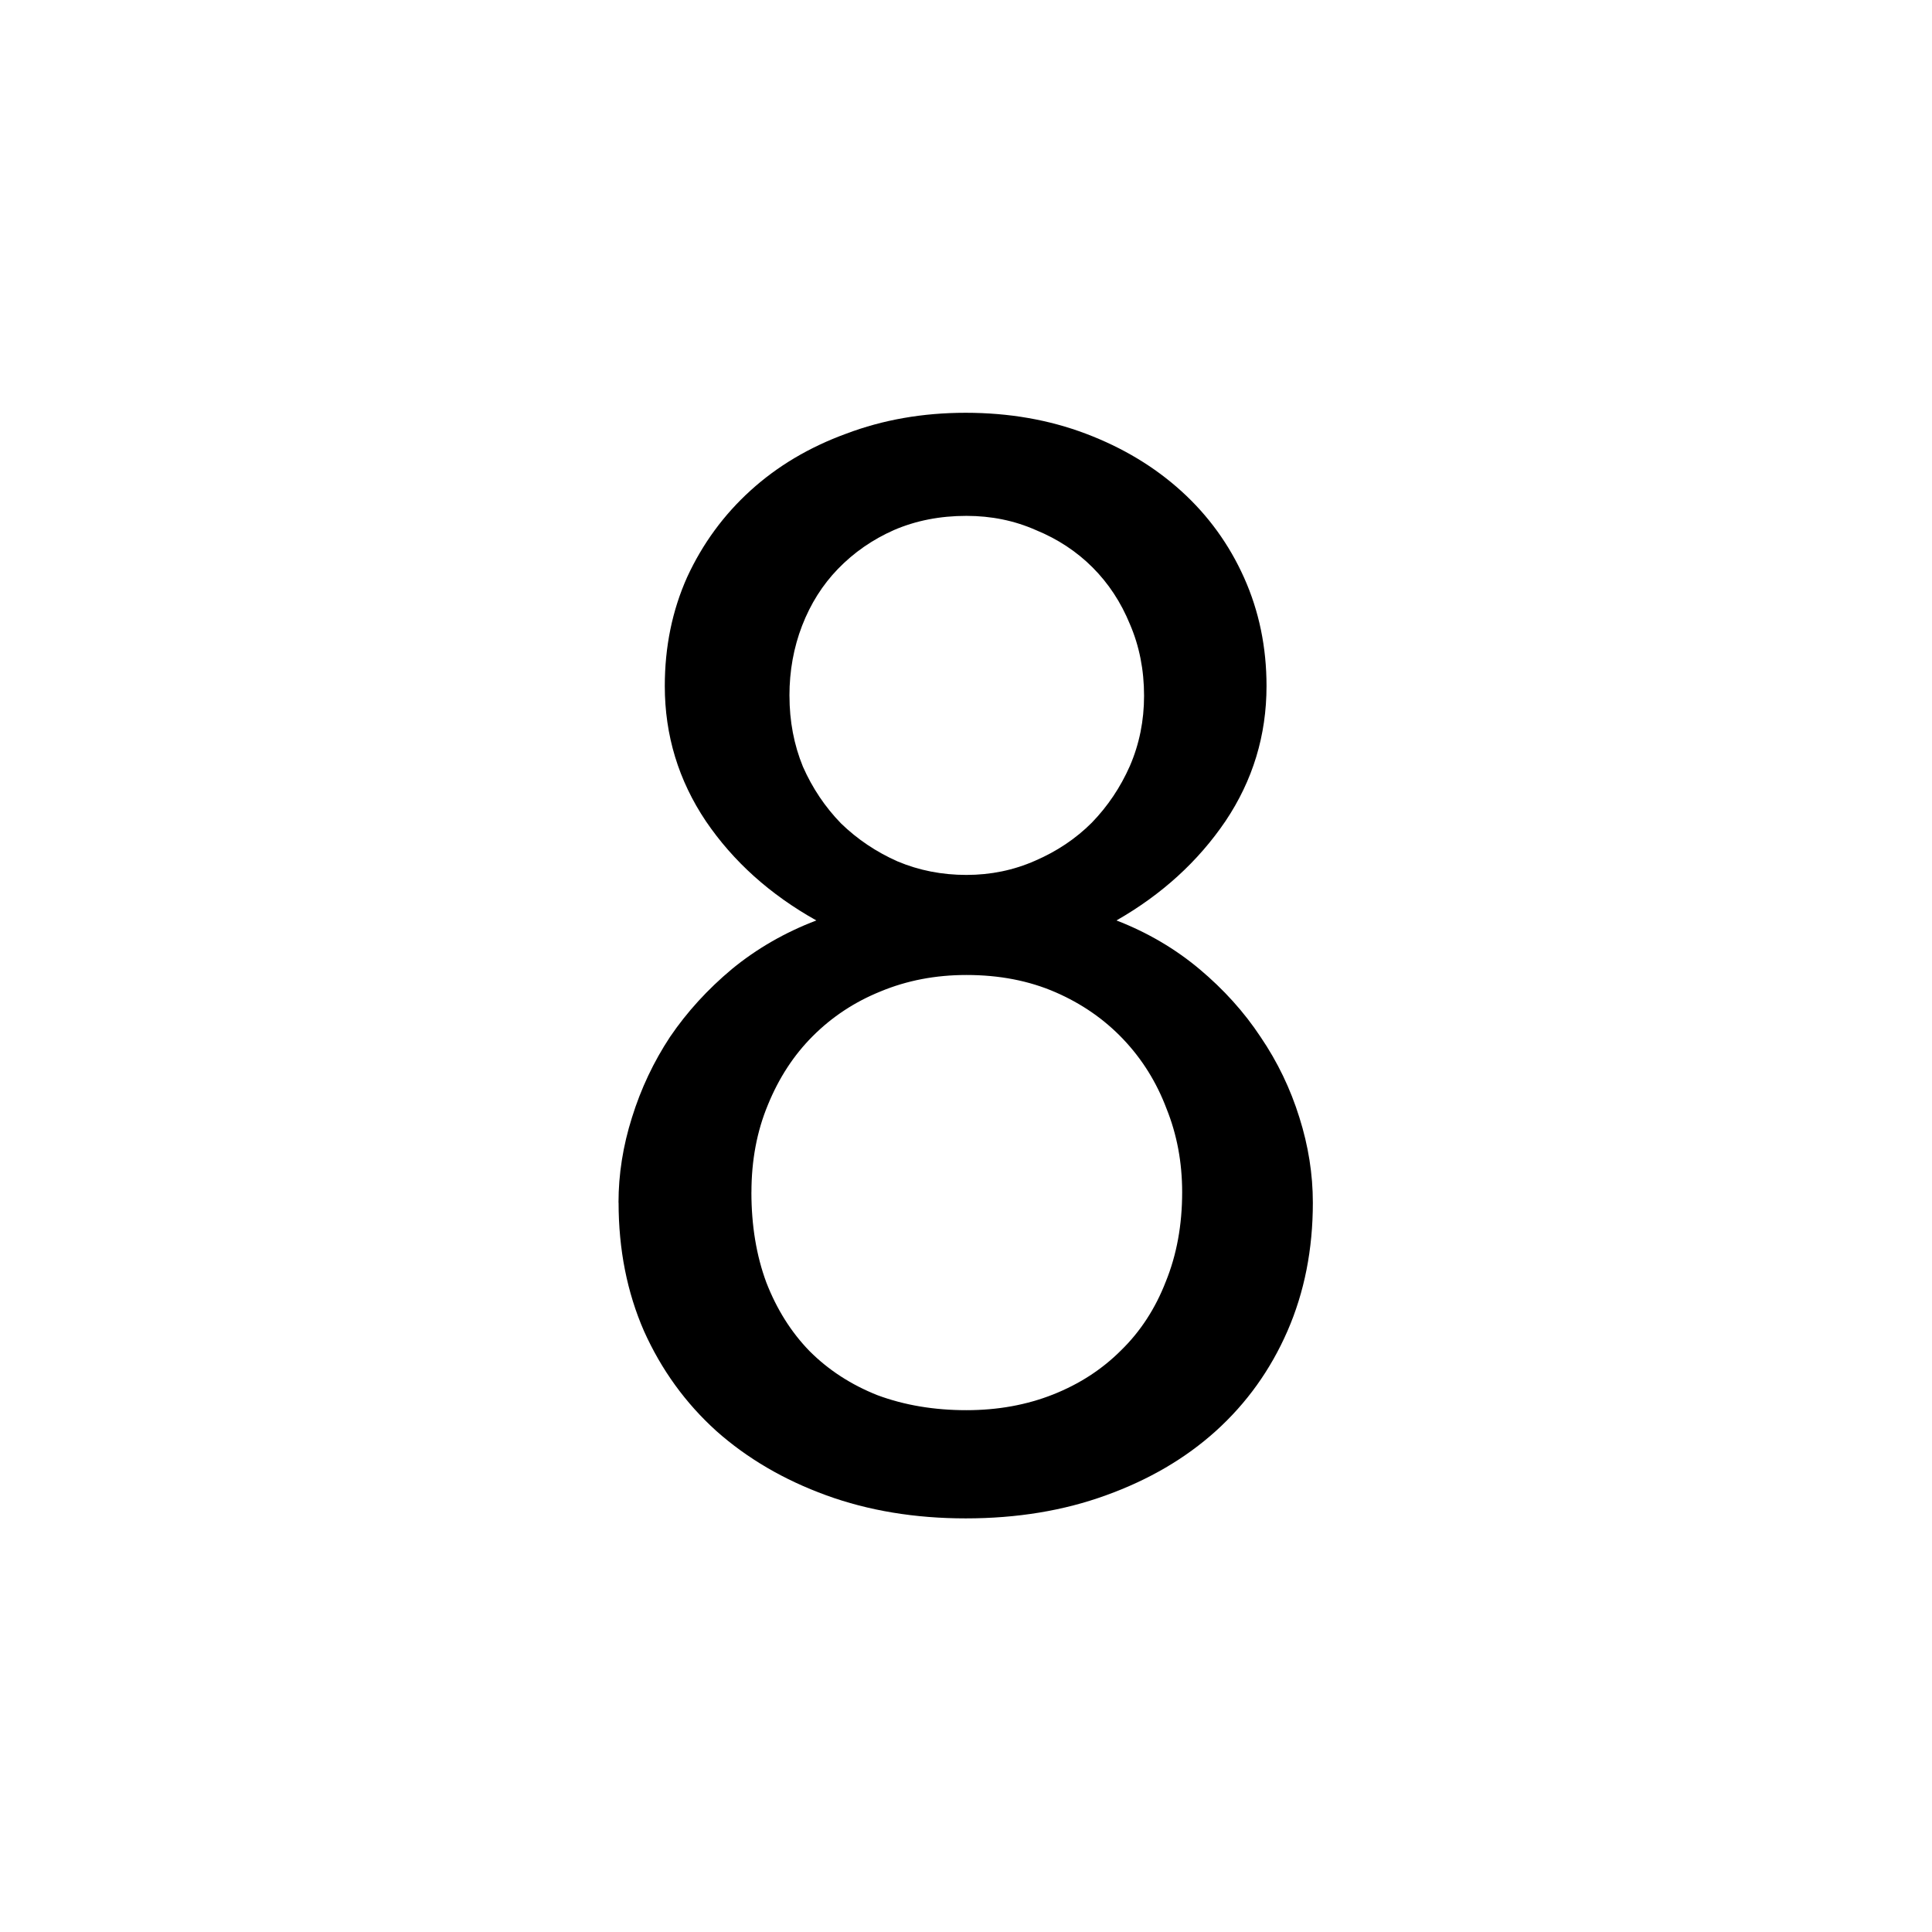 <?xml version="1.0" encoding="UTF-8" standalone="no"?>
<!-- Created with Inkscape (http://www.inkscape.org/) -->

<svg
   xmlns:dc="http://purl.org/dc/elements/1.1/"
   xmlns:cc="http://creativecommons.org/ns#"
   xmlns:rdf="http://www.w3.org/1999/02/22-rdf-syntax-ns#"
   xmlns:svg="http://www.w3.org/2000/svg"
   xmlns="http://www.w3.org/2000/svg"
   xmlns:sodipodi="http://sodipodi.sourceforge.net/DTD/sodipodi-0.dtd"
   xmlns:inkscape="http://www.inkscape.org/namespaces/inkscape"
   width="256"
   height="256"
   viewBox="0 0 67.733 67.733"
   version="1.1"
   id="svg8"
   inkscape:version="0.92.4 (5da689c313, 2019-01-14)"
   sodipodi:docname="8.svg">
  <defs
     id="defs2" />
  <sodipodi:namedview
     id="base"
     pagecolor="#ffffff"
     bordercolor="#666666"
     borderopacity="1.0"
     inkscape:pageopacity="0.0"
     inkscape:pageshadow="2"
     inkscape:zoom="0.90509668"
     inkscape:cx="-29.333208"
     inkscape:cy="-146.0068"
     inkscape:document-units="mm"
     inkscape:current-layer="layer1"
     showgrid="false"
     units="px"
     inkscape:pagecheckerboard="true"
     fit-margin-top="0"
     fit-margin-left="0"
     fit-margin-right="0"
     fit-margin-bottom="0"
     inkscape:window-width="1920"
     inkscape:window-height="1000"
     inkscape:window-x="-11"
     inkscape:window-y="-11"
     inkscape:window-maximized="1" />
  <g
     inkscape:label="Layer 1"
     inkscape:groupmode="layer"
     id="layer1"
     transform="translate(-56.954,-104.274)">
    <path
       style="fill:#ffffff;stroke-width:0.154"
       d="M 56.954,104.274 H 124.687 v 67.733 H 56.954 Z"
       id="rect10" />
    <g
       aria-label="8"
       transform="matrix(1.34,0,0,1.34,8.178,48.362)"
       style="font-style:normal;font-weight:normal;font-size:40px;line-height:1.25;font-family:sans-serif;letter-spacing:0px;word-spacing:0px;fill:#000000;fill-opacity:1;stroke:none"
       id="flowRoot12">
      <path
         d="m 52.582,73.19 q 0,-1.113 0.352,-2.227 0.352,-1.133 0.996,-2.109 0.664,-0.977 1.621,-1.777 0.977,-0.801 2.207,-1.27 -1.816,-1.016 -2.891,-2.598 -1.074,-1.602 -1.074,-3.535 0,-1.543 0.586,-2.852 0.605,-1.309 1.66,-2.266 1.055,-0.957 2.5,-1.484 1.445,-0.547 3.125,-0.547 1.699,0 3.145,0.547 1.445,0.547 2.5,1.504 1.055,0.957 1.641,2.266 0.586,1.309 0.586,2.832 0,1.934 -1.074,3.535 -1.074,1.582 -2.852,2.598 1.211,0.469 2.168,1.27 0.957,0.801 1.602,1.777 0.664,0.977 1.016,2.109 0.352,1.113 0.352,2.227 0,1.836 -0.664,3.359 -0.664,1.523 -1.875,2.617 -1.191,1.074 -2.871,1.68 -1.66,0.605 -3.672,0.605 -1.992,0 -3.652,-0.605 -1.66,-0.605 -2.871,-1.68 -1.211,-1.094 -1.895,-2.617 -0.664,-1.523 -0.664,-3.359 z m 3.477,-0.273 q 0,1.309 0.391,2.363 0.41,1.055 1.133,1.797 0.742,0.742 1.777,1.152 1.055,0.391 2.324,0.391 1.23,0 2.266,-0.41 1.035,-0.41 1.777,-1.152 0.762,-0.742 1.172,-1.797 0.43,-1.055 0.43,-2.344 0,-1.172 -0.41,-2.188 -0.391,-1.035 -1.133,-1.816 -0.742,-0.781 -1.777,-1.23 -1.035,-0.449 -2.324,-0.449 -1.211,0 -2.246,0.43 -1.016,0.41 -1.777,1.172 -0.742,0.742 -1.172,1.797 -0.43,1.035 -0.43,2.285 z m 0.996,-12.988 q 0,0.996 0.352,1.855 0.371,0.84 0.996,1.484 0.645,0.625 1.484,0.996 0.84,0.352 1.797,0.352 0.957,0 1.797,-0.371 0.859,-0.371 1.484,-0.996 0.625,-0.645 0.996,-1.484 0.371,-0.859 0.371,-1.836 0,-1.016 -0.371,-1.875 -0.352,-0.859 -0.977,-1.484 -0.625,-0.625 -1.484,-0.977 -0.84,-0.371 -1.816,-0.371 -1.035,0 -1.895,0.371 -0.84,0.371 -1.465,1.016 -0.605,0.625 -0.938,1.484 -0.332,0.859 -0.332,1.836 z"
         style="font-style:normal;font-variant:normal;font-weight:normal;font-stretch:normal;font-family:'Segoe UI';-inkscape-font-specification:'Segoe UI'"
         id="path17" />
    </g>
    <g
       transform="matrix(1.34,0,0,1.34,8.623,48.336)"
       style="font-style:normal;font-weight:normal;font-size:40px;line-height:1.25;font-family:sans-serif;letter-spacing:0px;word-spacing:0px;fill:#000000;fill-opacity:1;stroke:none"
       id="flowRoot26" />
  </g>
</svg>
